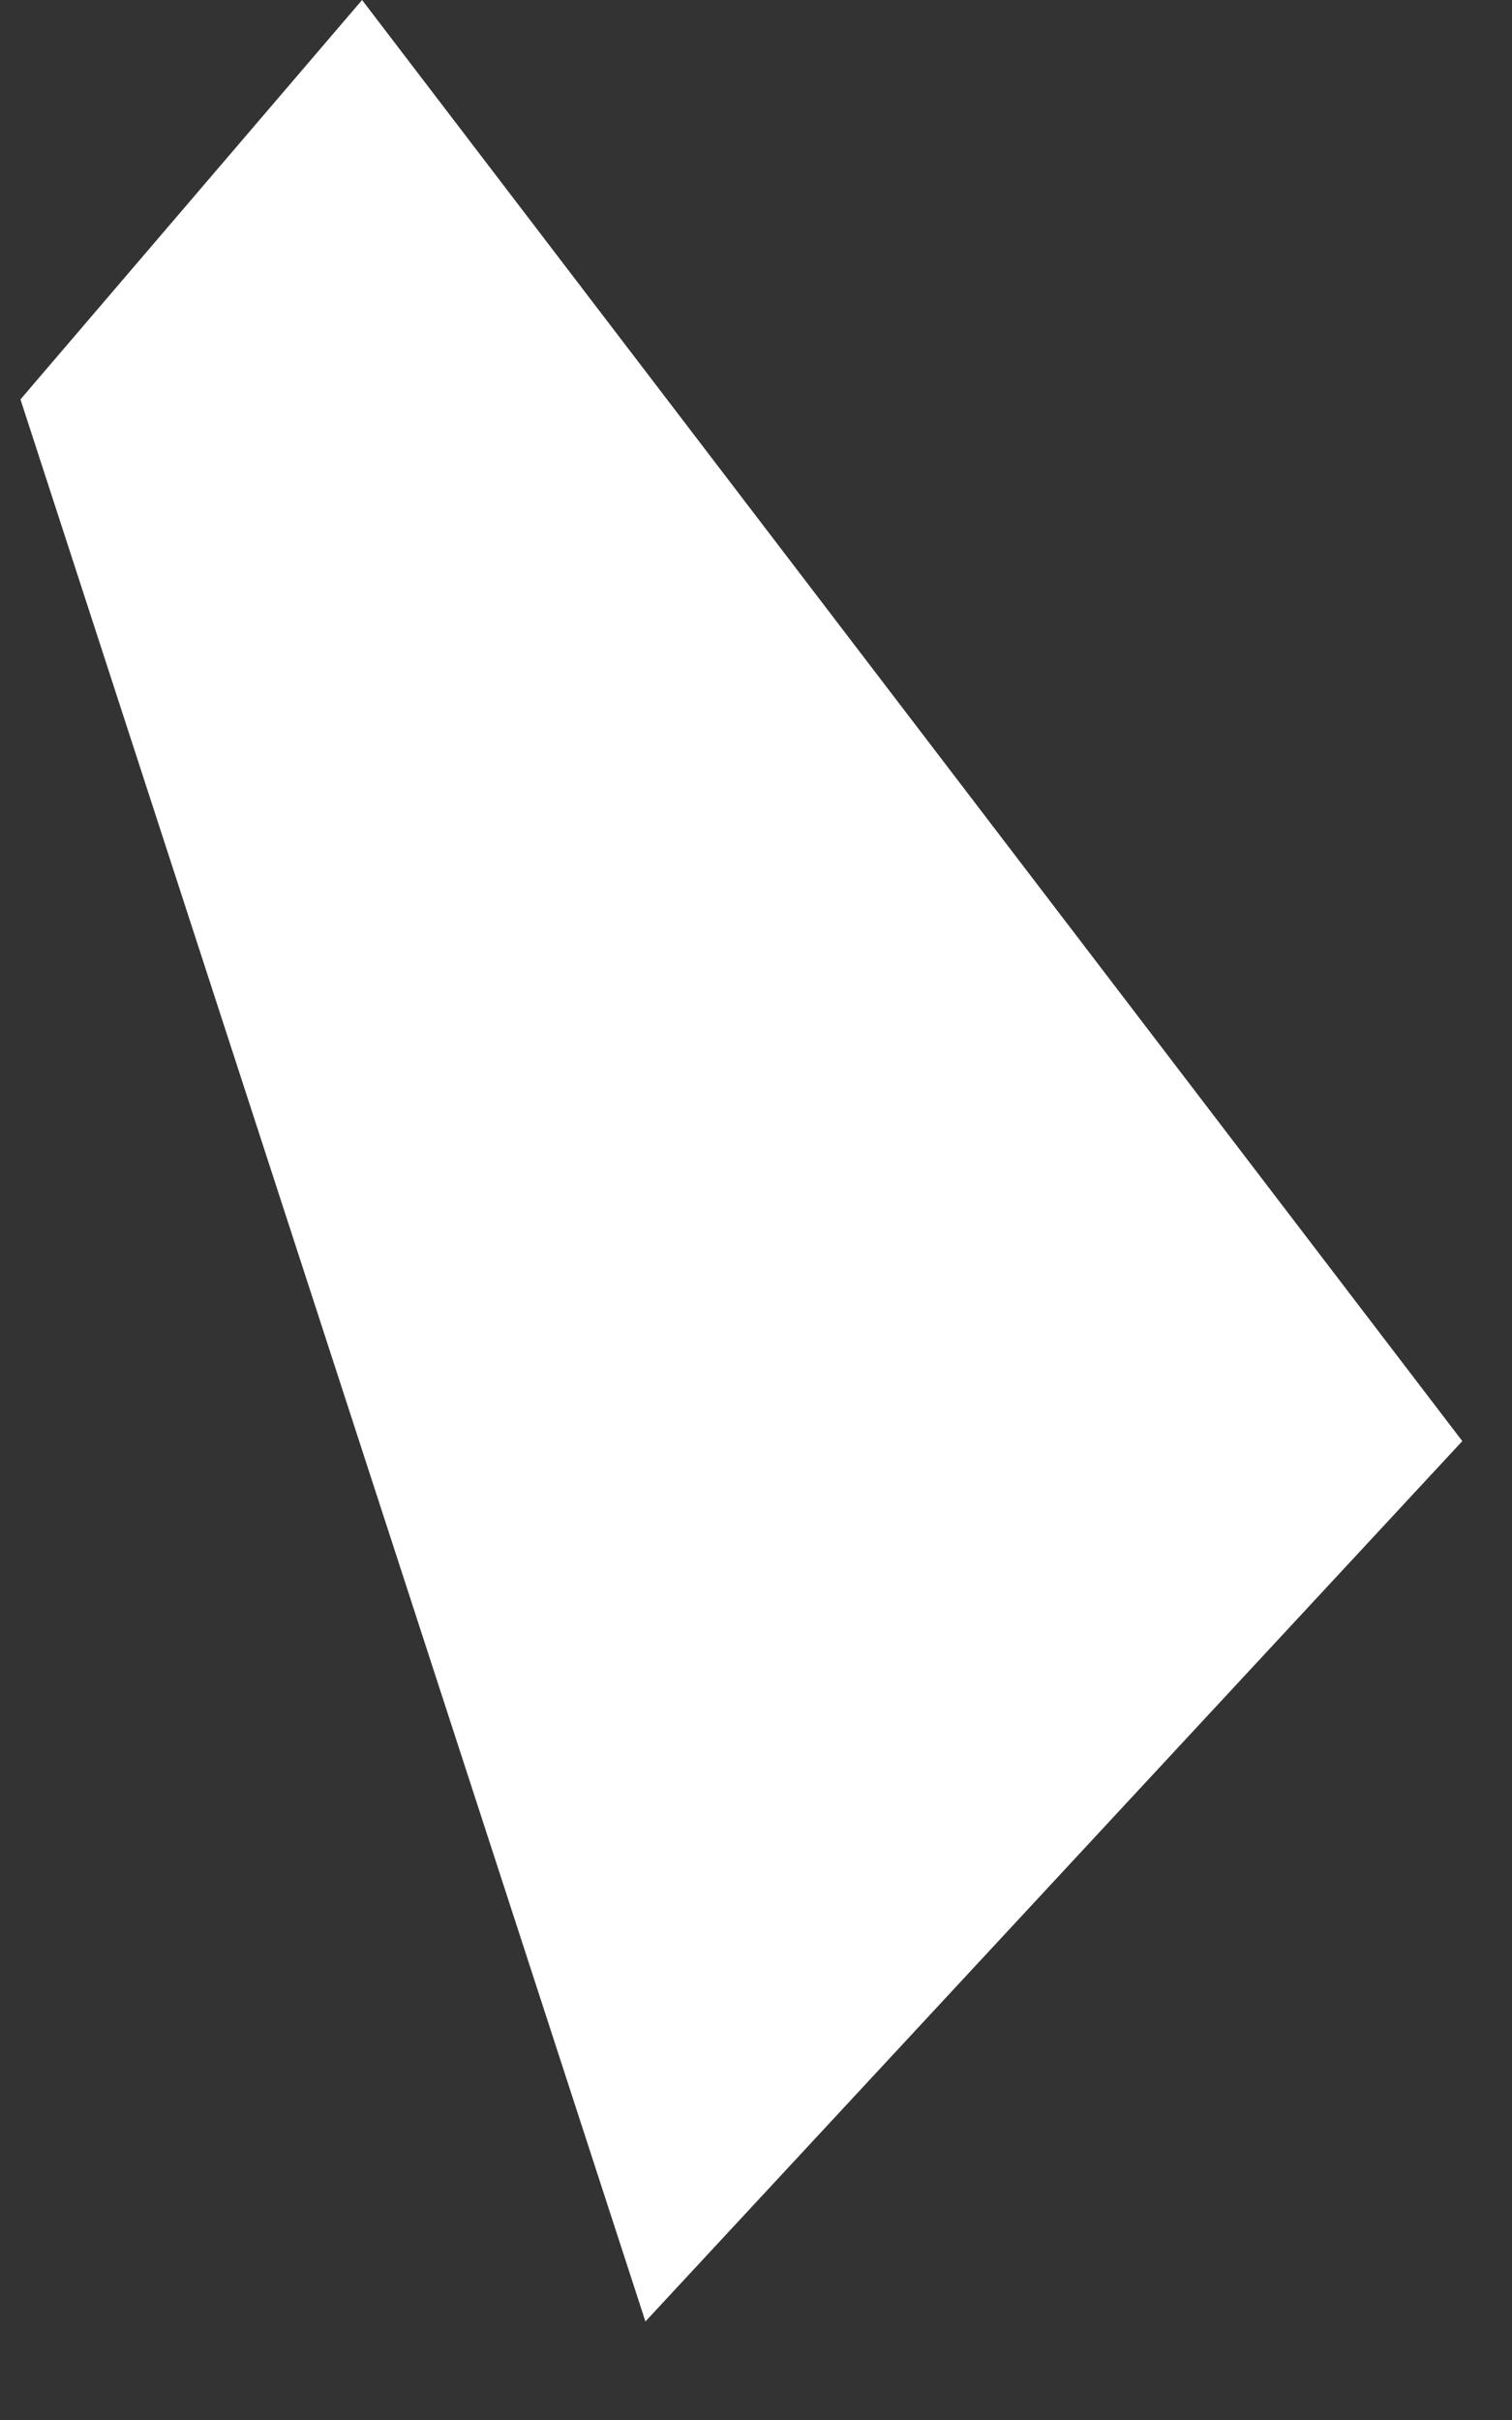 <svg width="15" height="24" viewBox="0 0 15 24" fill="none" xmlns="http://www.w3.org/2000/svg">
<rect x="0" y="0" width="15" height="24" fill="#333333" stroke="none"/>
<path d="M6.403 23.023L0.203 3.961L3.592 3.30285e-05L14.507 14.292L6.403 23.023Z" fill="white"/>
</svg>
